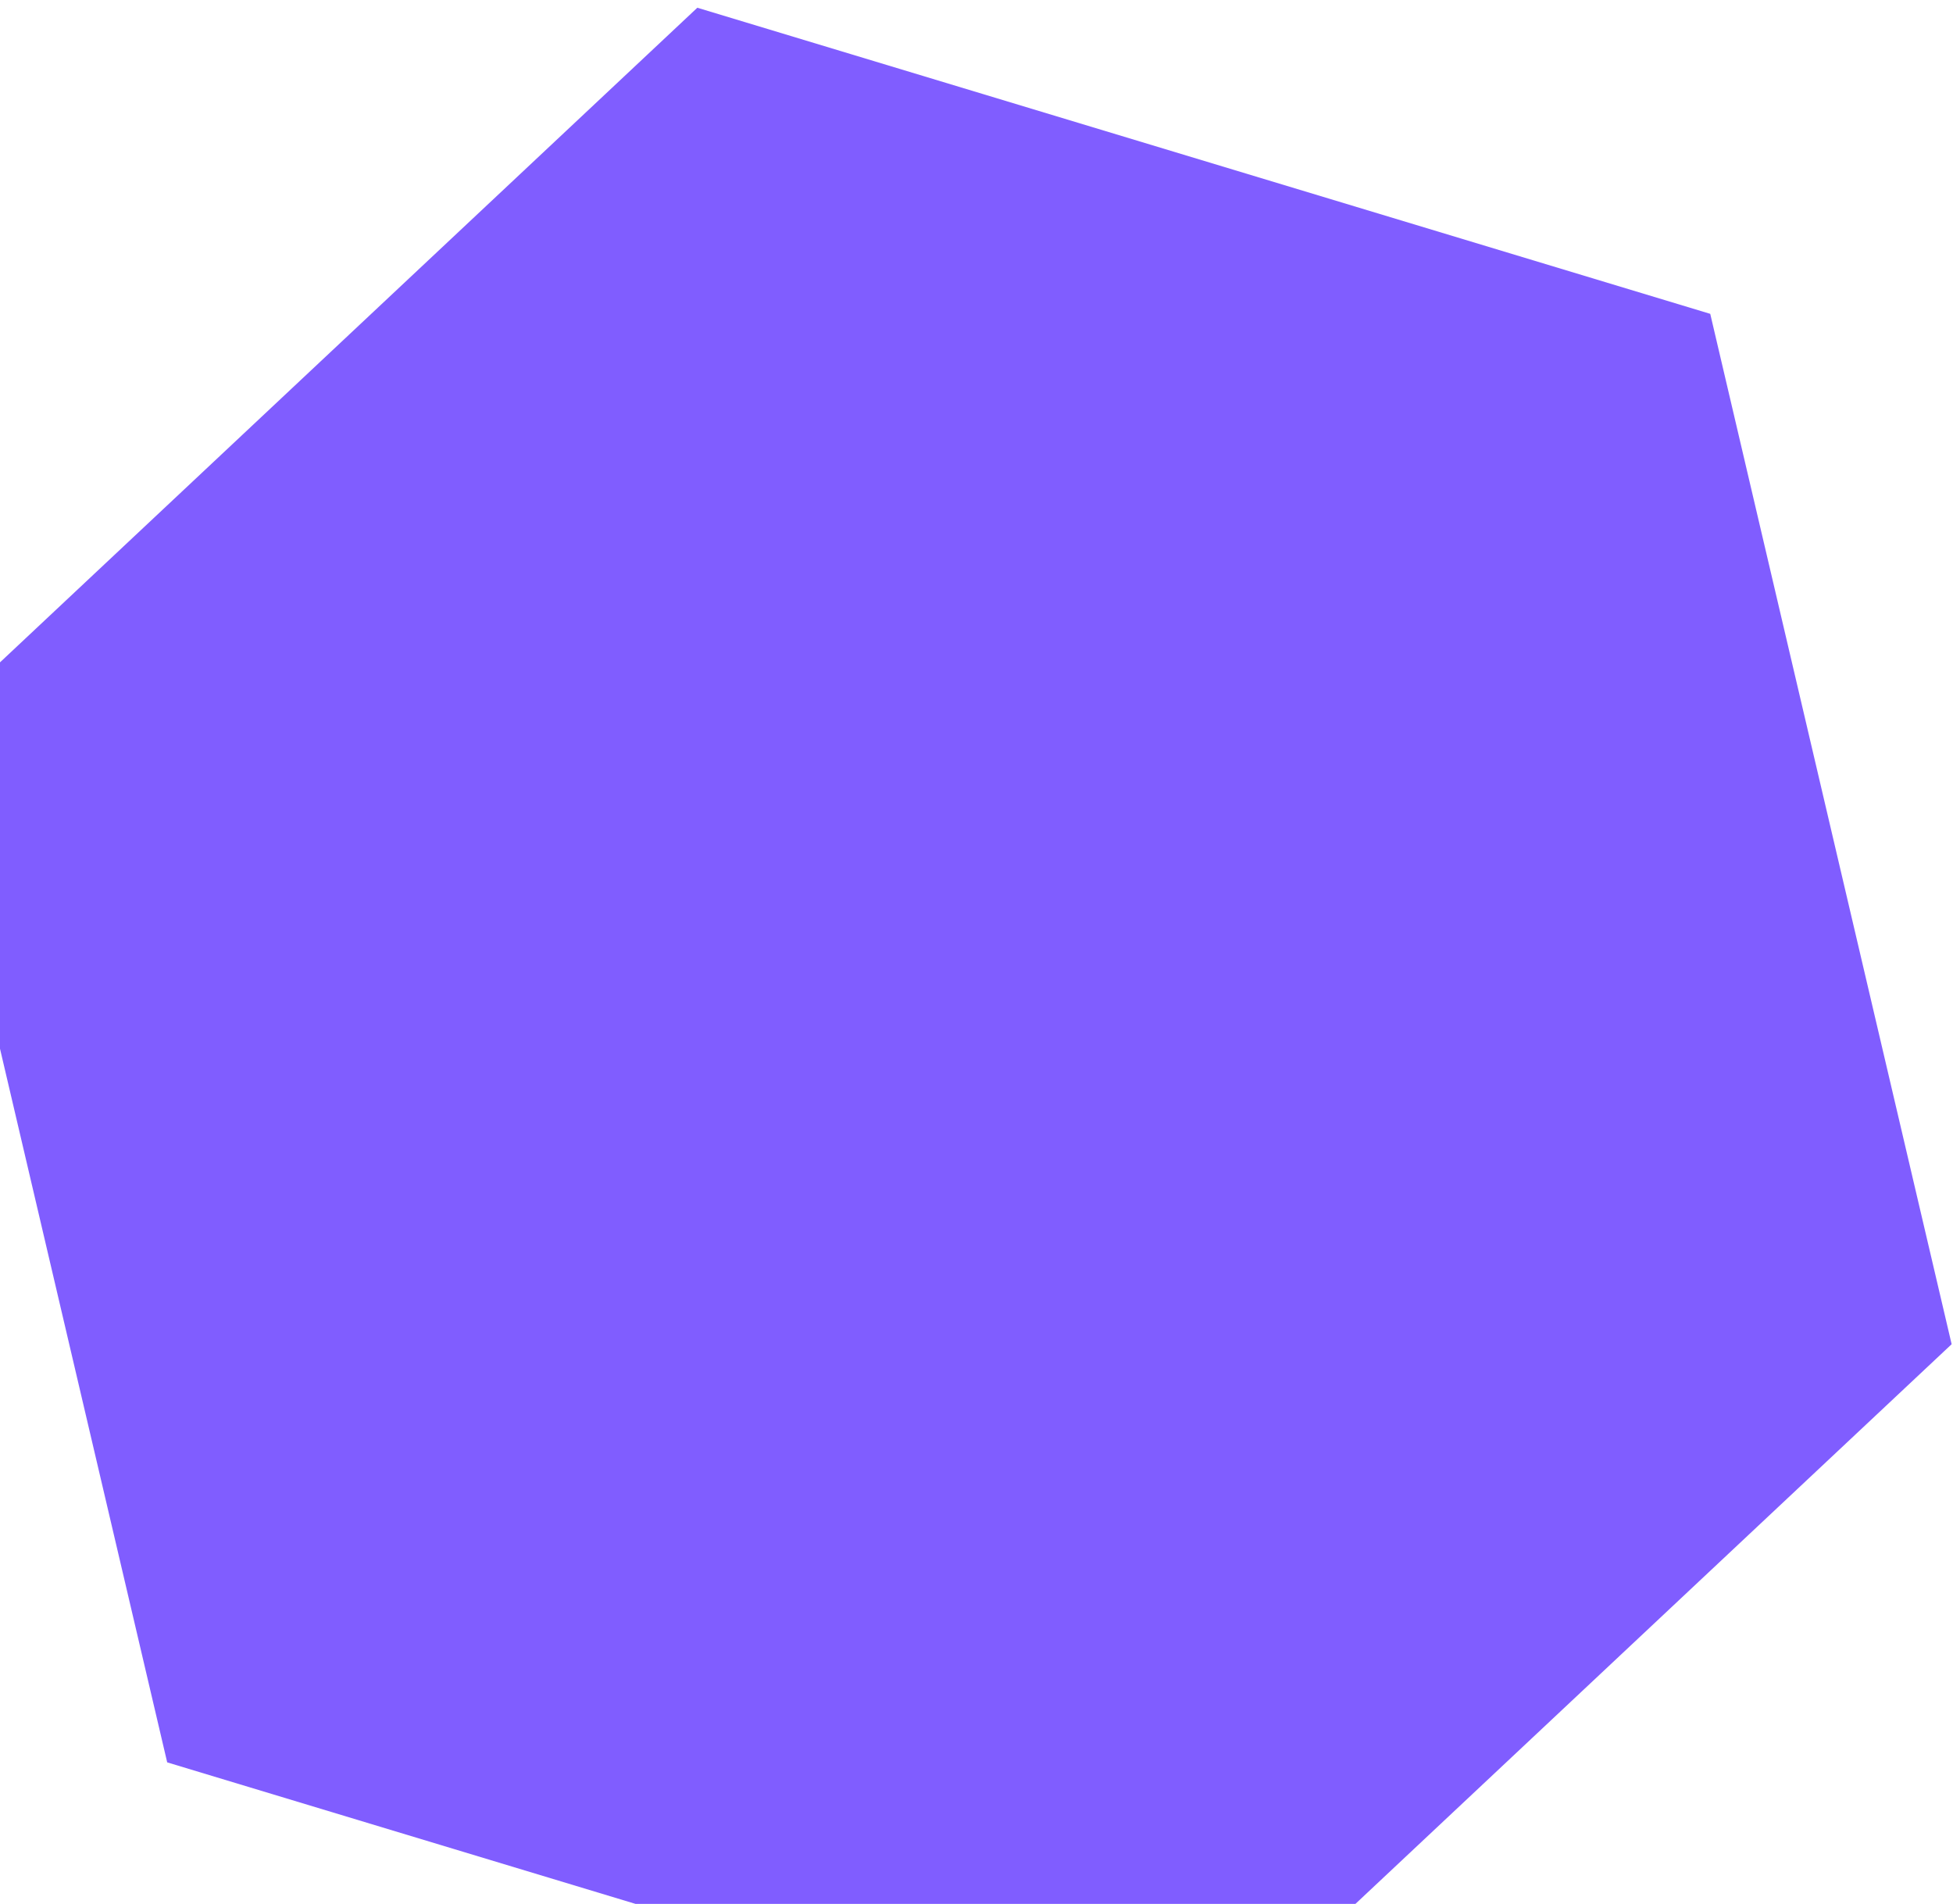 <svg width="198" height="193" viewBox="0 0 198 193" fill="none" xmlns="http://www.w3.org/2000/svg">
<path id="Polygon 1" d="M70.697 0.784L173.389 31.815L197.862 136.264L119.643 209.683L16.951 178.653L-7.522 74.204L70.697 0.784Z" fill="#805DFF"/>
</svg>
